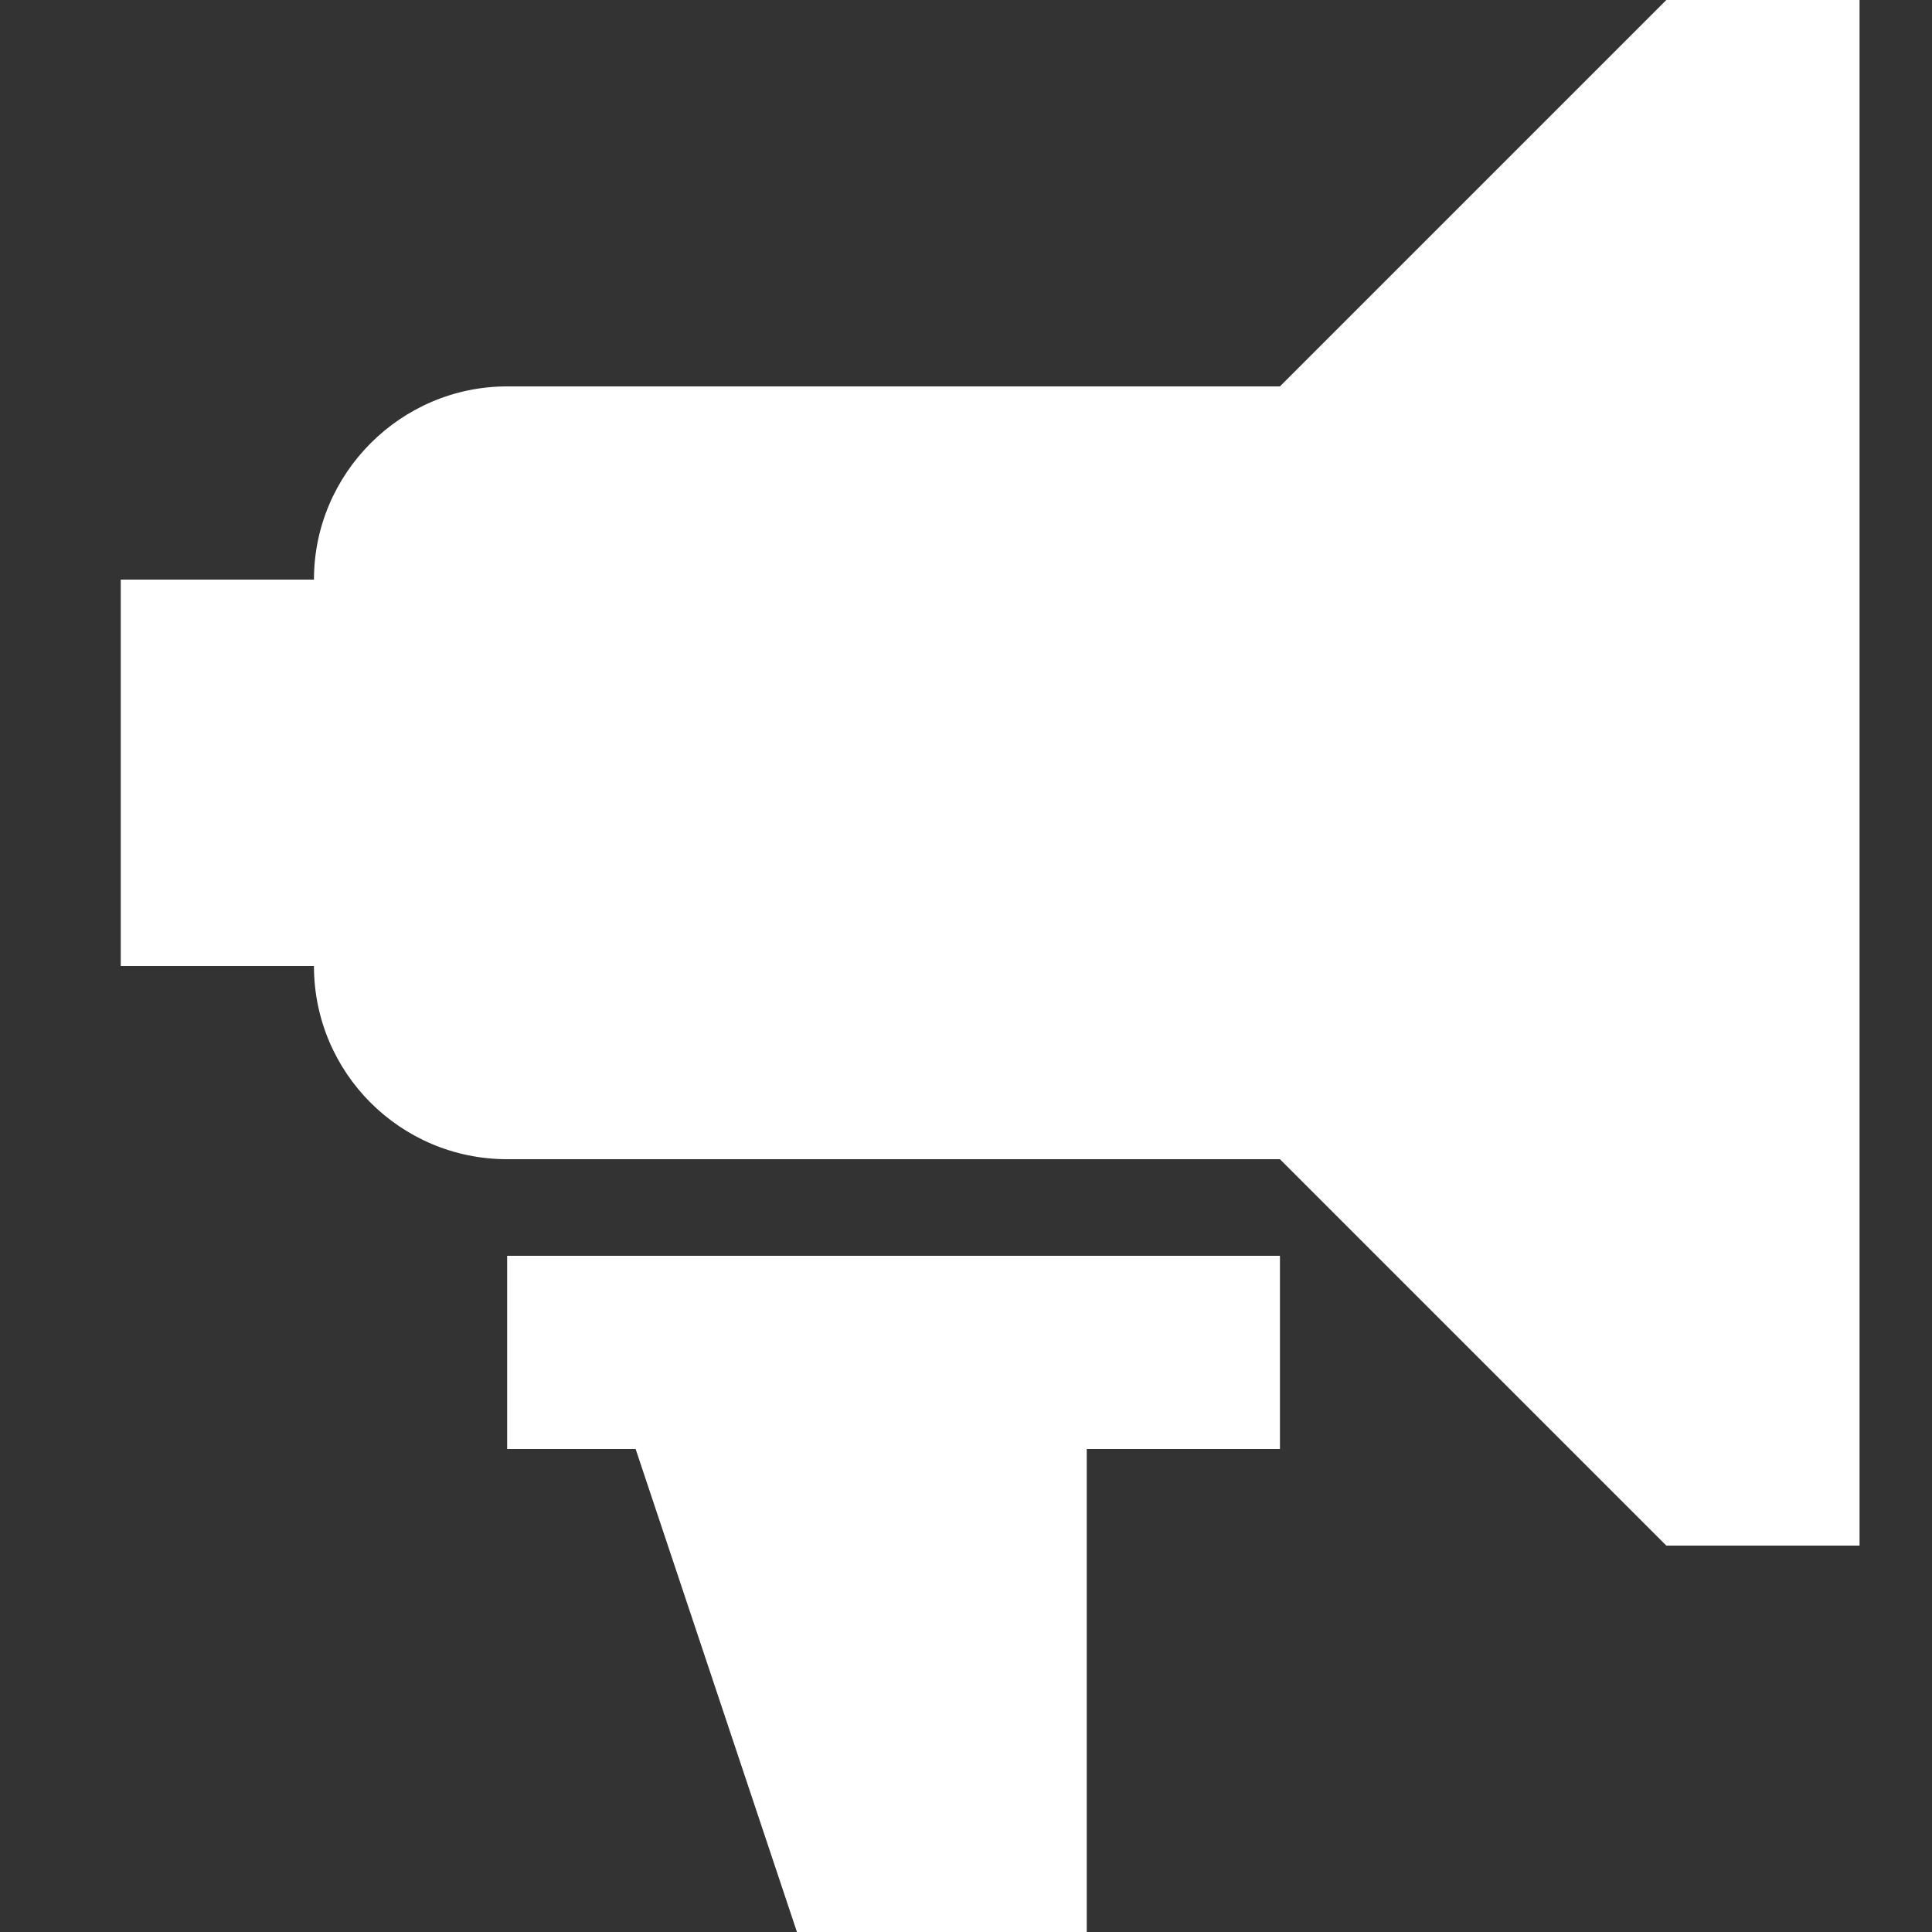<?xml version="1.0" encoding="UTF-8"?>
<svg width="16px" height="16px" viewBox="0 0 16 16" version="1.1" xmlns="http://www.w3.org/2000/svg" xmlns:xlink="http://www.w3.org/1999/xlink">
    <rect x="0" y="0" width="16" height="16" fill="#333333" stroke="none"/>
    <!-- Generator: Sketch 46.2 (44496) - http://www.bohemiancoding.com/sketch -->
    <title>Artboard</title>
    <desc>Created with Sketch.</desc>
    <defs></defs>
    <g id="Page-1" stroke="none" stroke-width="1" fill="none" fill-rule="evenodd">
        <g id="Artboard" fill-rule="nonzero" fill="#FFFFFF">
            <g id="announcement" transform="translate(1, 0)">
                <path d="M1.6,4.8 C1.6,3.92 2.32,3.2 3.2,3.2 L9.6,3.2 L12.8,0 L14.4,0 L14.4,12.8 L12.8,12.8 L9.6,9.6 L3.2,9.6 C2.316,9.6 1.6,8.884 1.6,8 L0,8 L0,4.8 L1.6,4.8 Z M8,12 L8,16 L5.6,16 L4.264,12 L3.2,12 L3.2,10.4 L9.6,10.4 L9.6,12 L8,12 Z" id="Shape"></path>
            </g>
        </g>
    </g>
</svg>